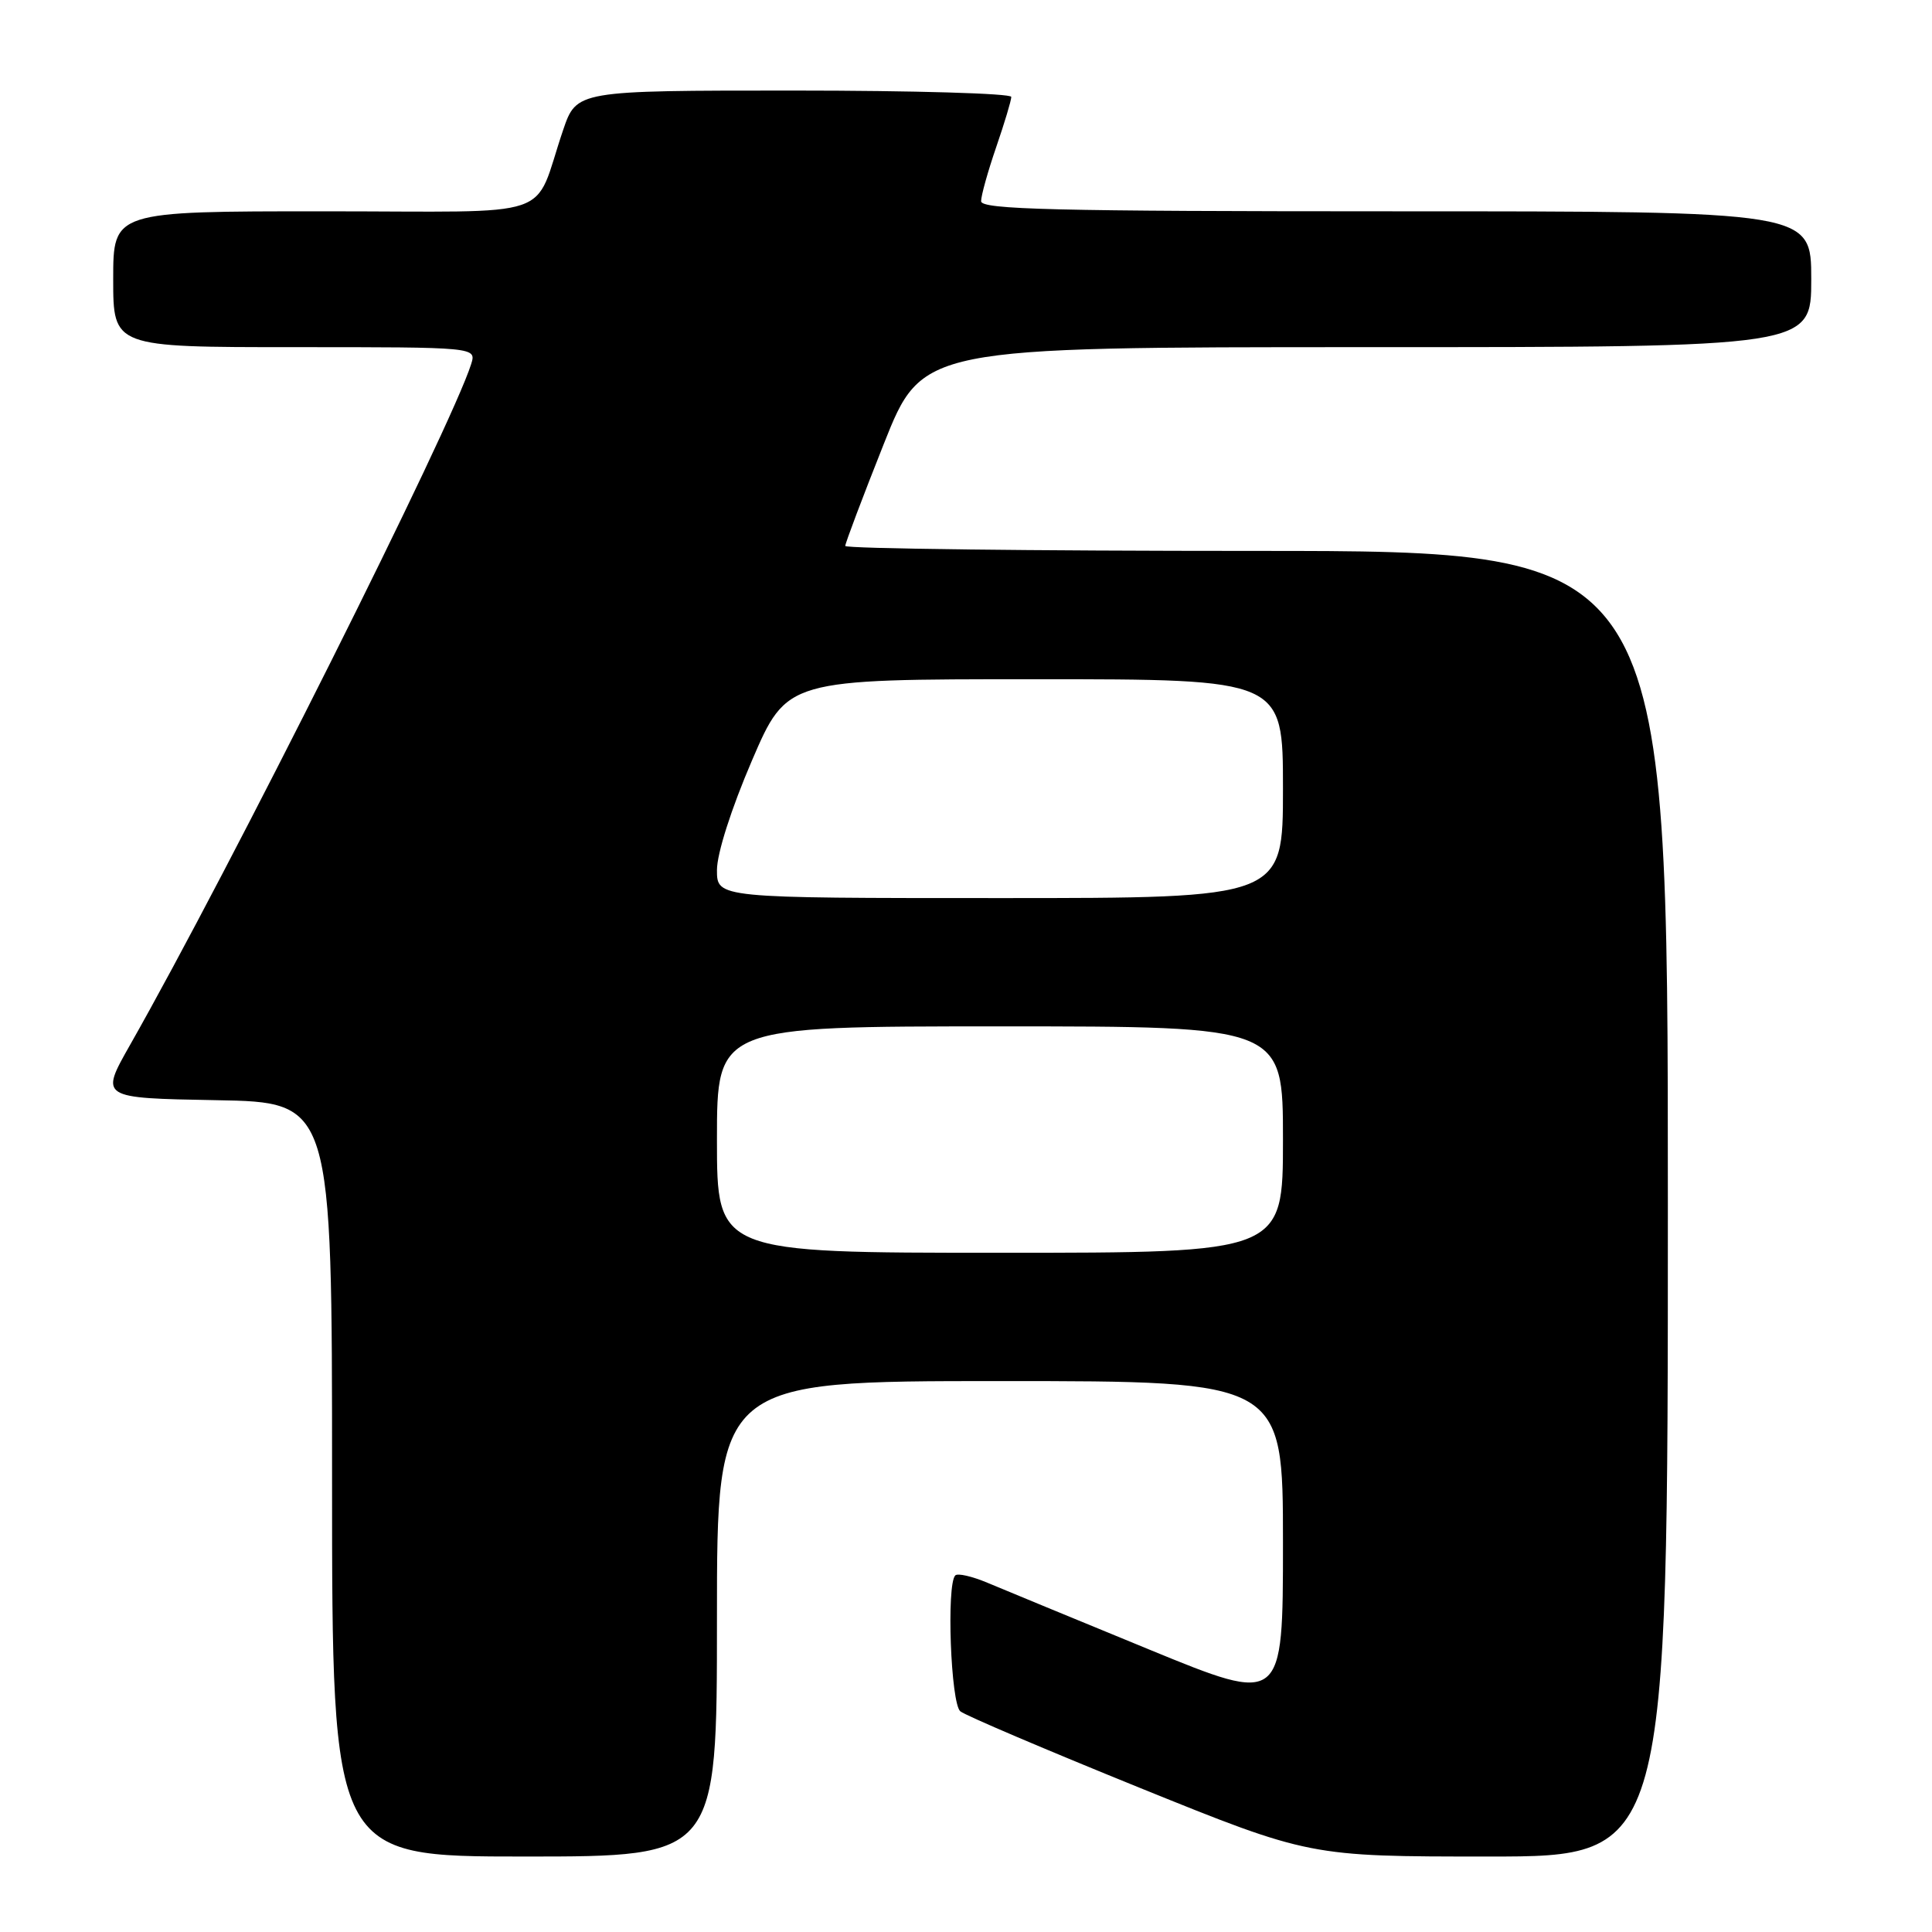 <?xml version="1.0" encoding="UTF-8" standalone="no"?>
<!DOCTYPE svg PUBLIC "-//W3C//DTD SVG 1.1//EN" "http://www.w3.org/Graphics/SVG/1.1/DTD/svg11.dtd" >
<svg xmlns="http://www.w3.org/2000/svg" xmlns:xlink="http://www.w3.org/1999/xlink" version="1.1" viewBox="0 0 256 256">
 <g >
 <path fill="currentColor"
d=" M 95.00 214.50 C 95.00 183.00 95.00 183.00 132.50 183.00 C 170.00 183.00 170.00 183.00 170.00 204.42 C 170.00 225.85 170.00 225.85 152.25 218.56 C 142.49 214.55 132.85 210.57 130.83 209.72 C 128.81 208.87 126.90 208.43 126.58 208.75 C 125.39 209.94 125.98 225.74 127.25 226.76 C 127.94 227.32 138.63 231.87 151.01 236.89 C 173.52 246.00 173.52 246.00 197.26 246.00 C 221.00 246.00 221.00 246.00 221.00 159.50 C 221.00 73.00 221.00 73.00 166.50 73.00 C 136.52 73.00 112.00 72.70 112.00 72.34 C 112.00 71.98 114.29 65.91 117.10 58.84 C 122.20 46.00 122.20 46.00 181.10 46.00 C 240.00 46.00 240.00 46.00 240.00 37.00 C 240.00 28.00 240.00 28.00 185.00 28.00 C 139.63 28.00 130.00 27.76 130.00 26.66 C 130.00 25.92 130.90 22.70 132.00 19.50 C 133.10 16.30 134.00 13.31 134.00 12.84 C 134.00 12.38 121.04 12.00 105.20 12.00 C 76.40 12.00 76.40 12.00 74.61 17.25 C 70.50 29.34 74.46 28.00 42.88 28.00 C 15.00 28.00 15.00 28.00 15.00 37.00 C 15.00 46.00 15.00 46.00 39.07 46.00 C 63.13 46.00 63.13 46.00 62.43 48.25 C 59.78 56.64 30.48 115.13 17.21 138.50 C 13.24 145.50 13.24 145.50 28.62 145.78 C 44.00 146.05 44.00 146.05 44.00 196.03 C 44.00 246.00 44.00 246.00 69.50 246.00 C 95.00 246.00 95.00 246.00 95.00 214.50 Z  M 95.00 151.00 C 95.00 136.00 95.00 136.00 132.50 136.00 C 170.00 136.00 170.00 136.00 170.00 151.00 C 170.00 166.00 170.00 166.00 132.50 166.00 C 95.00 166.00 95.00 166.00 95.00 151.00 Z  M 95.00 115.29 C 95.00 113.10 96.89 107.17 99.63 100.79 C 104.27 90.00 104.27 90.00 137.13 90.00 C 170.00 90.00 170.00 90.00 170.00 104.50 C 170.00 119.00 170.00 119.00 132.50 119.00 C 95.00 119.00 95.00 119.00 95.00 115.29 Z "/>
</g>
</svg>